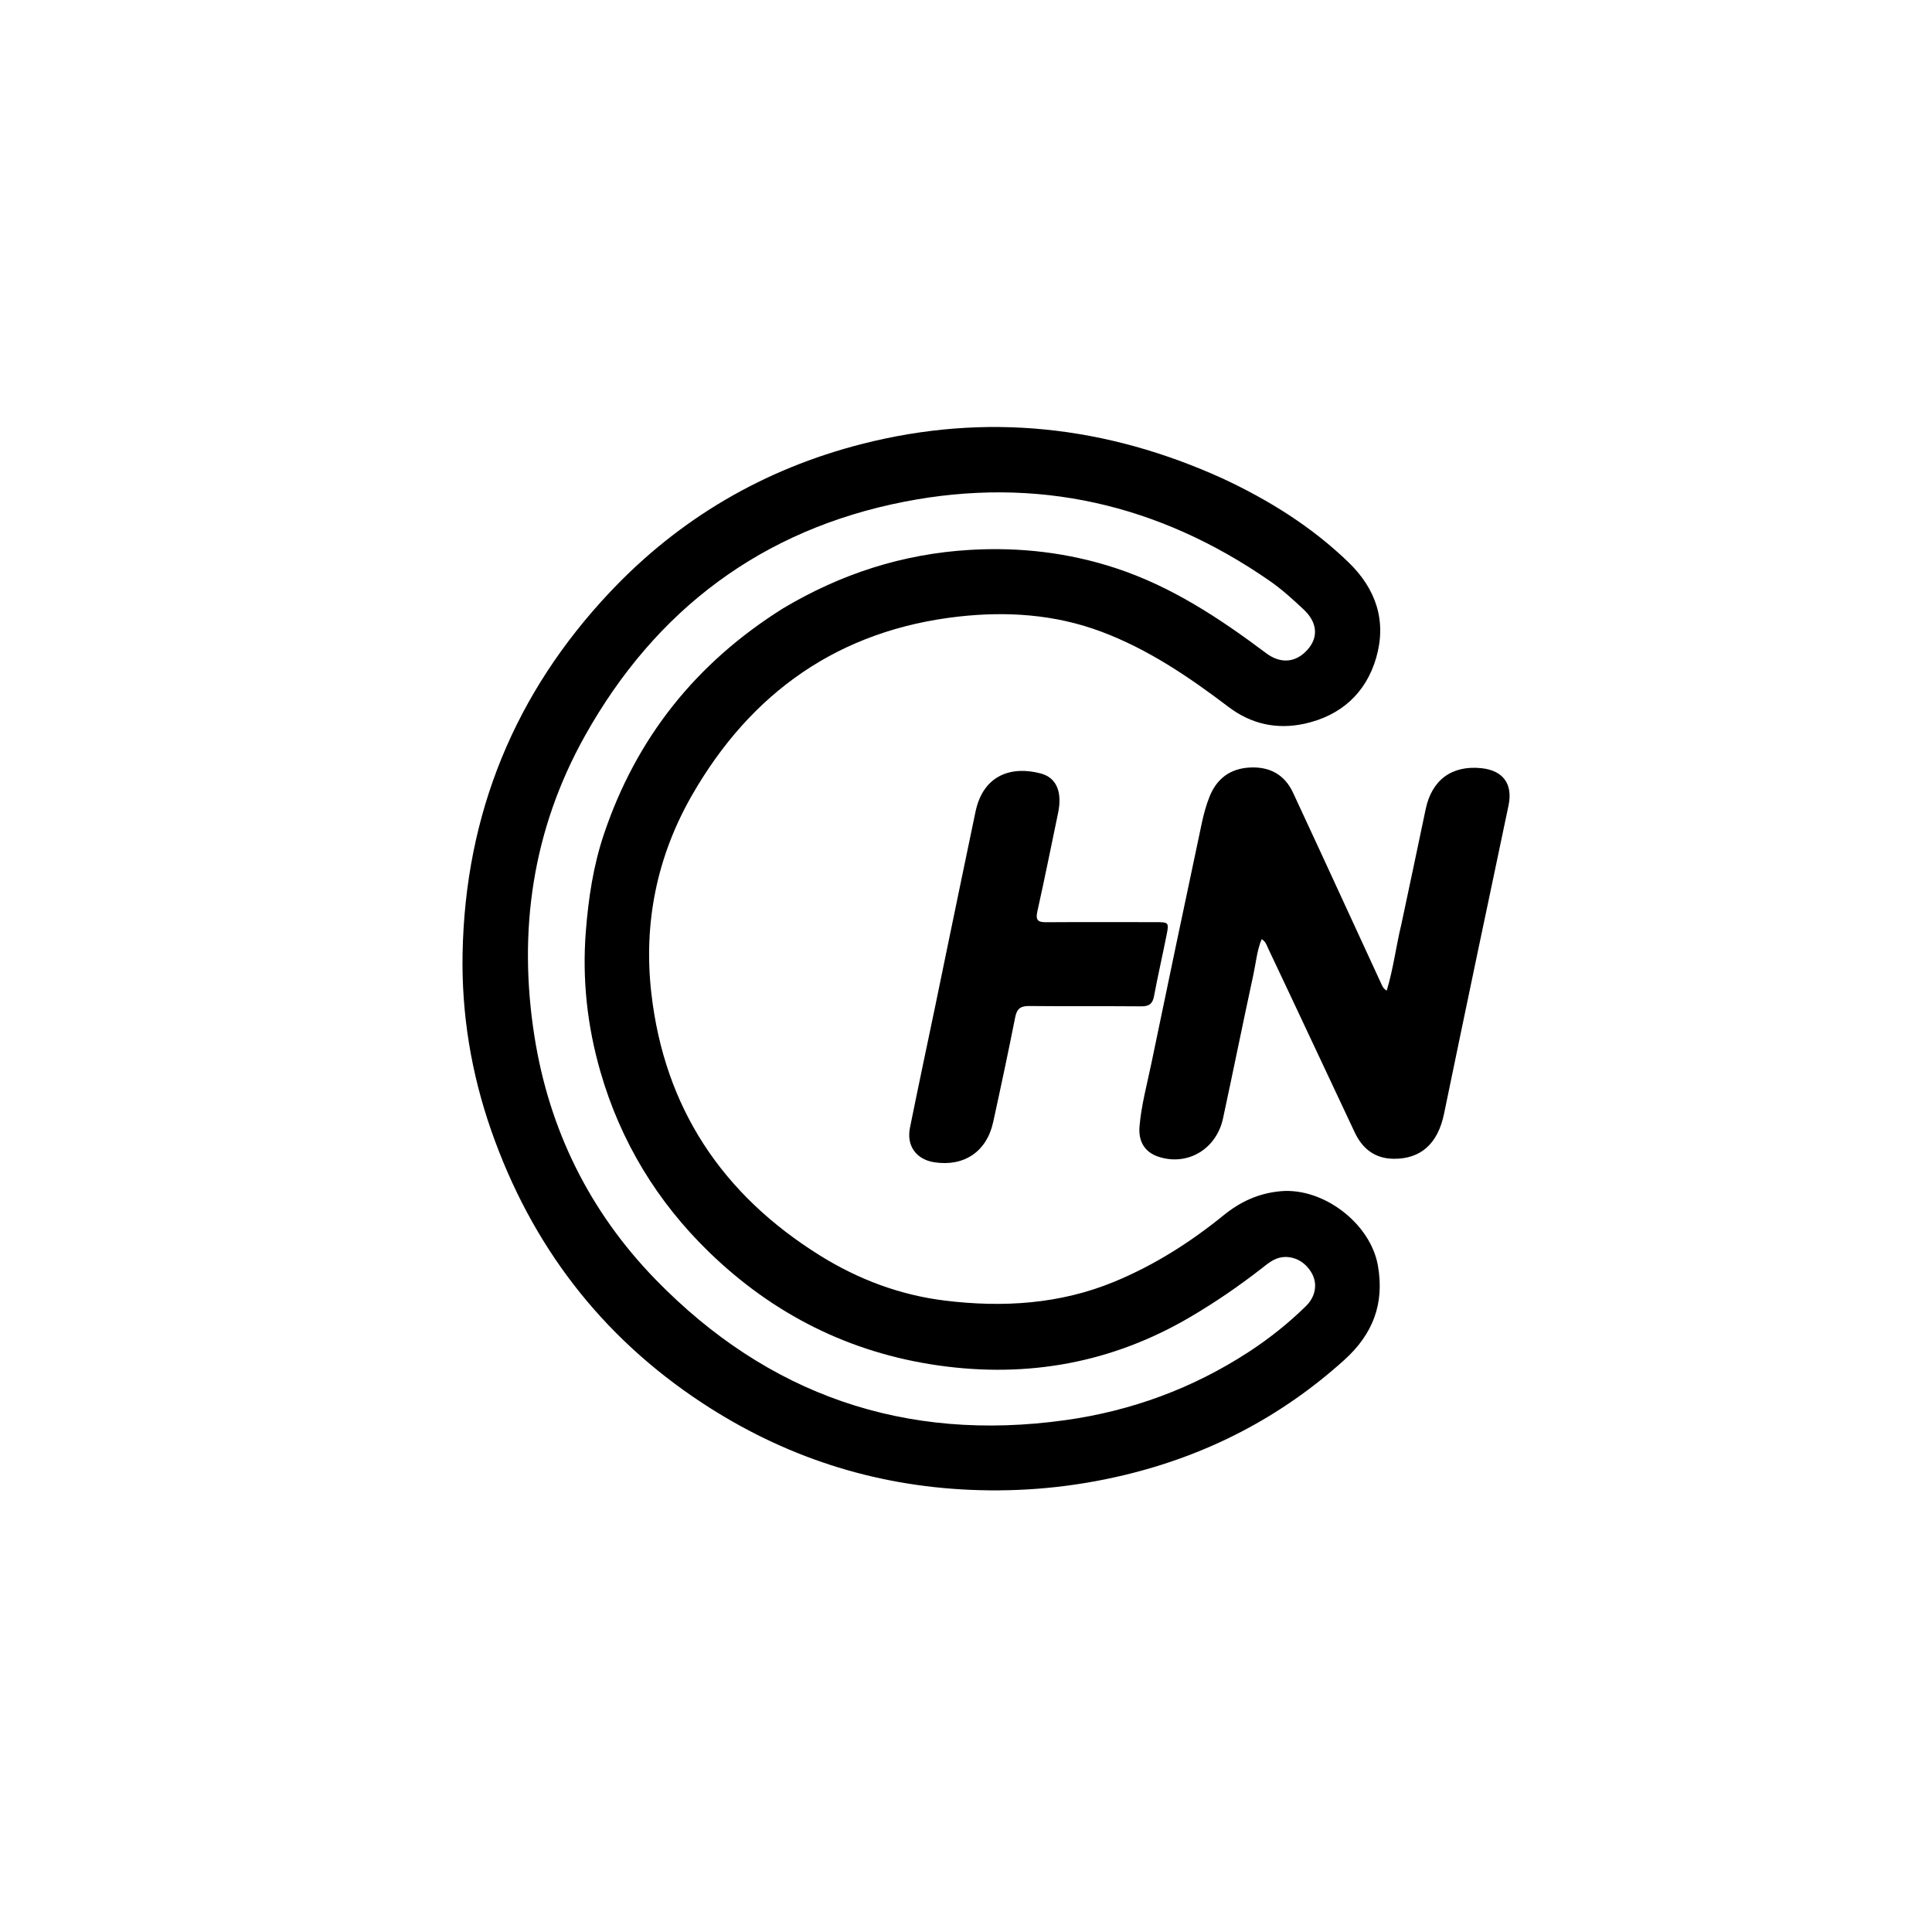 <svg version="1.1" id="Layer_1" xmlns="http://www.w3.org/2000/svg" xmlns:xlink="http://www.w3.org/1999/xlink" x="0px" y="0px"
	 width="100%" viewBox="0 0 1024 1024" enable-background="new 0 0 1024 1024" xml:space="preserve">
<path fill="#000000" opacity="1" stroke="none" 
	d="
M648.214,253.699 
	C672.863,265.223 695.355,279.288 714.749,298.042 
	C729.295,312.107 735.023,329.07 729.447,348.498 
	C724.009,367.45 710.589,379.392 691.361,383.598 
	C676.939,386.752 663.258,383.872 651.21,374.737 
	C630.182,358.793 608.46,344.025 583.496,334.712 
	C559.04,325.588 533.573,323.945 508.125,326.794 
	C444.772,333.887 397.984,366.915 366.635,421.721 
	C348.203,453.946 341.013,489.121 345.192,526.145 
	C352.079,587.18 382.809,633.18 434.619,665.455 
	C454.96,678.126 477.093,686.44 500.85,689.344 
	C531.465,693.086 561.741,691.279 590.656,679.323 
	C611.734,670.608 630.855,658.489 648.53,644.123 
	C657.427,636.892 667.191,632.398 678.822,631.365 
	C701.344,629.365 726.394,648.372 730.327,670.819 
	C733.851,690.935 727.723,707.081 712.485,720.831 
	C678.68,751.332 639.593,771.423 595.508,781.917 
	C568.851,788.263 541.876,790.832 514.316,789.647 
	C462.514,787.419 415.232,771.91 372.153,743.578 
	C318.524,708.307 281.584,659.905 260.407,599.326 
	C249.742,568.816 244.555,537.354 245.18,505.193 
	C246.612,431.467 272.699,367.461 323.349,313.762 
	C360.185,274.708 405.014,248.566 456.838,235.319 
	C522.48,218.541 586.283,225.527 648.214,253.699 
M415.008,322.462 
	C445.557,304.231 478.368,293.556 514.072,291.453 
	C540.529,289.894 566.294,292.892 591.35,301.121 
	C620.855,310.812 646.442,327.705 671.054,346.182 
	C678.783,351.985 686.904,351.324 693.145,344.202 
	C698.917,337.616 698.172,329.79 690.958,323.032 
	C685.243,317.679 679.458,312.388 673.004,307.91 
	C614.248,267.149 549.427,252.218 479.327,265.919 
	C403.977,280.646 347.499,323.034 310.072,389.932 
	C282.238,439.683 274.434,493.332 283.286,549.402 
	C291.103,598.922 312.58,642.256 347.322,678.016 
	C406.893,739.334 479.687,764.585 564.712,752.701 
	C599.645,747.819 632.13,735.888 661.77,716.6 
	C672.687,709.496 682.854,701.389 692.169,692.275 
	C697.197,687.355 698.347,680.791 695.555,675.37 
	C692.325,669.096 686.146,665.561 679.684,666.335 
	C675.125,666.882 671.828,669.862 668.437,672.492 
	C656.439,681.795 643.97,690.344 630.86,698.047 
	C589.446,722.38 544.807,730.42 497.626,723.753 
	C450.5,717.094 409.797,696.679 375.637,663.459 
	C348.18,636.757 328.941,604.977 318.293,568.227 
	C311.256,543.936 308.518,519.114 310.496,493.718 
	C311.861,476.192 314.451,458.951 320.021,442.347 
	C337.152,391.284 368.743,351.467 415.008,322.462 
z"/>
<path fill="#000000" opacity="1" stroke="none" 
	d="
M742.749,489.887 
	C747.089,469.299 751.443,449.143 755.621,428.951 
	C758.827,413.46 769.41,405.535 785.124,407.144 
	C796.615,408.321 801.933,415.466 799.558,426.877 
	C794.106,453.074 788.52,479.243 783.037,505.434 
	C777.111,533.745 771.209,562.06 765.356,590.386 
	C762.096,606.159 753.038,614.362 738.575,614.175 
	C728.685,614.047 722.093,608.85 717.991,600.107 
	C709.932,582.93 701.856,565.762 693.784,548.591 
	C686.563,533.233 679.361,517.866 672.079,502.537 
	C671.326,500.951 670.893,499.052 668.694,497.782 
	C666.186,503.899 665.662,510.362 664.319,516.567 
	C658.831,541.924 653.694,567.357 648.239,592.721 
	C644.721,609.075 629.532,618.068 614.206,613.166 
	C606.69,610.763 603.291,604.928 603.968,597.008 
	C604.935,585.679 607.944,574.767 610.23,563.716 
	C619.025,521.192 627.988,478.703 636.989,436.222 
	C637.986,431.516 639.275,426.807 641.042,422.342 
	C644.898,412.599 652.153,407.22 662.791,406.784 
	C673.184,406.357 680.909,410.666 685.333,420.135 
	C695.405,441.694 705.318,463.327 715.288,484.933 
	C720.868,497.027 726.427,509.129 732.009,521.222 
	C732.615,522.535 733.108,523.963 734.996,525.047 
	C738.511,513.44 739.888,501.704 742.749,489.887 
z"/>
<path fill="#000000" opacity="1" stroke="none" 
	d="
M502.948,498.075 
	C507.693,475.188 512.324,452.707 517.038,430.243 
	C521.228,410.271 536.625,405.931 551.671,409.968 
	C560.086,412.226 563.102,419.934 560.809,430.891 
	C557.164,448.303 553.689,465.753 549.81,483.112 
	C548.726,487.963 550.365,488.835 554.708,488.802 
	C573.861,488.657 593.017,488.748 612.171,488.76 
	C619.556,488.765 619.665,488.796 618.272,495.784 
	C616.128,506.546 613.669,517.248 611.651,528.033 
	C610.88,532.151 608.928,533.413 604.87,533.379 
	C585.051,533.212 565.228,533.408 545.409,533.211 
	C540.891,533.166 538.971,534.656 538.077,539.173 
	C534.392,557.777 530.436,576.33 526.371,594.856 
	C522.961,610.397 510.935,618.452 495.242,616.035 
	C485.642,614.556 480.354,607.35 482.305,597.683 
	C486.747,575.669 491.44,553.706 496.015,531.719 
	C498.319,520.646 500.587,509.565 502.948,498.075 
z"/>
</svg>